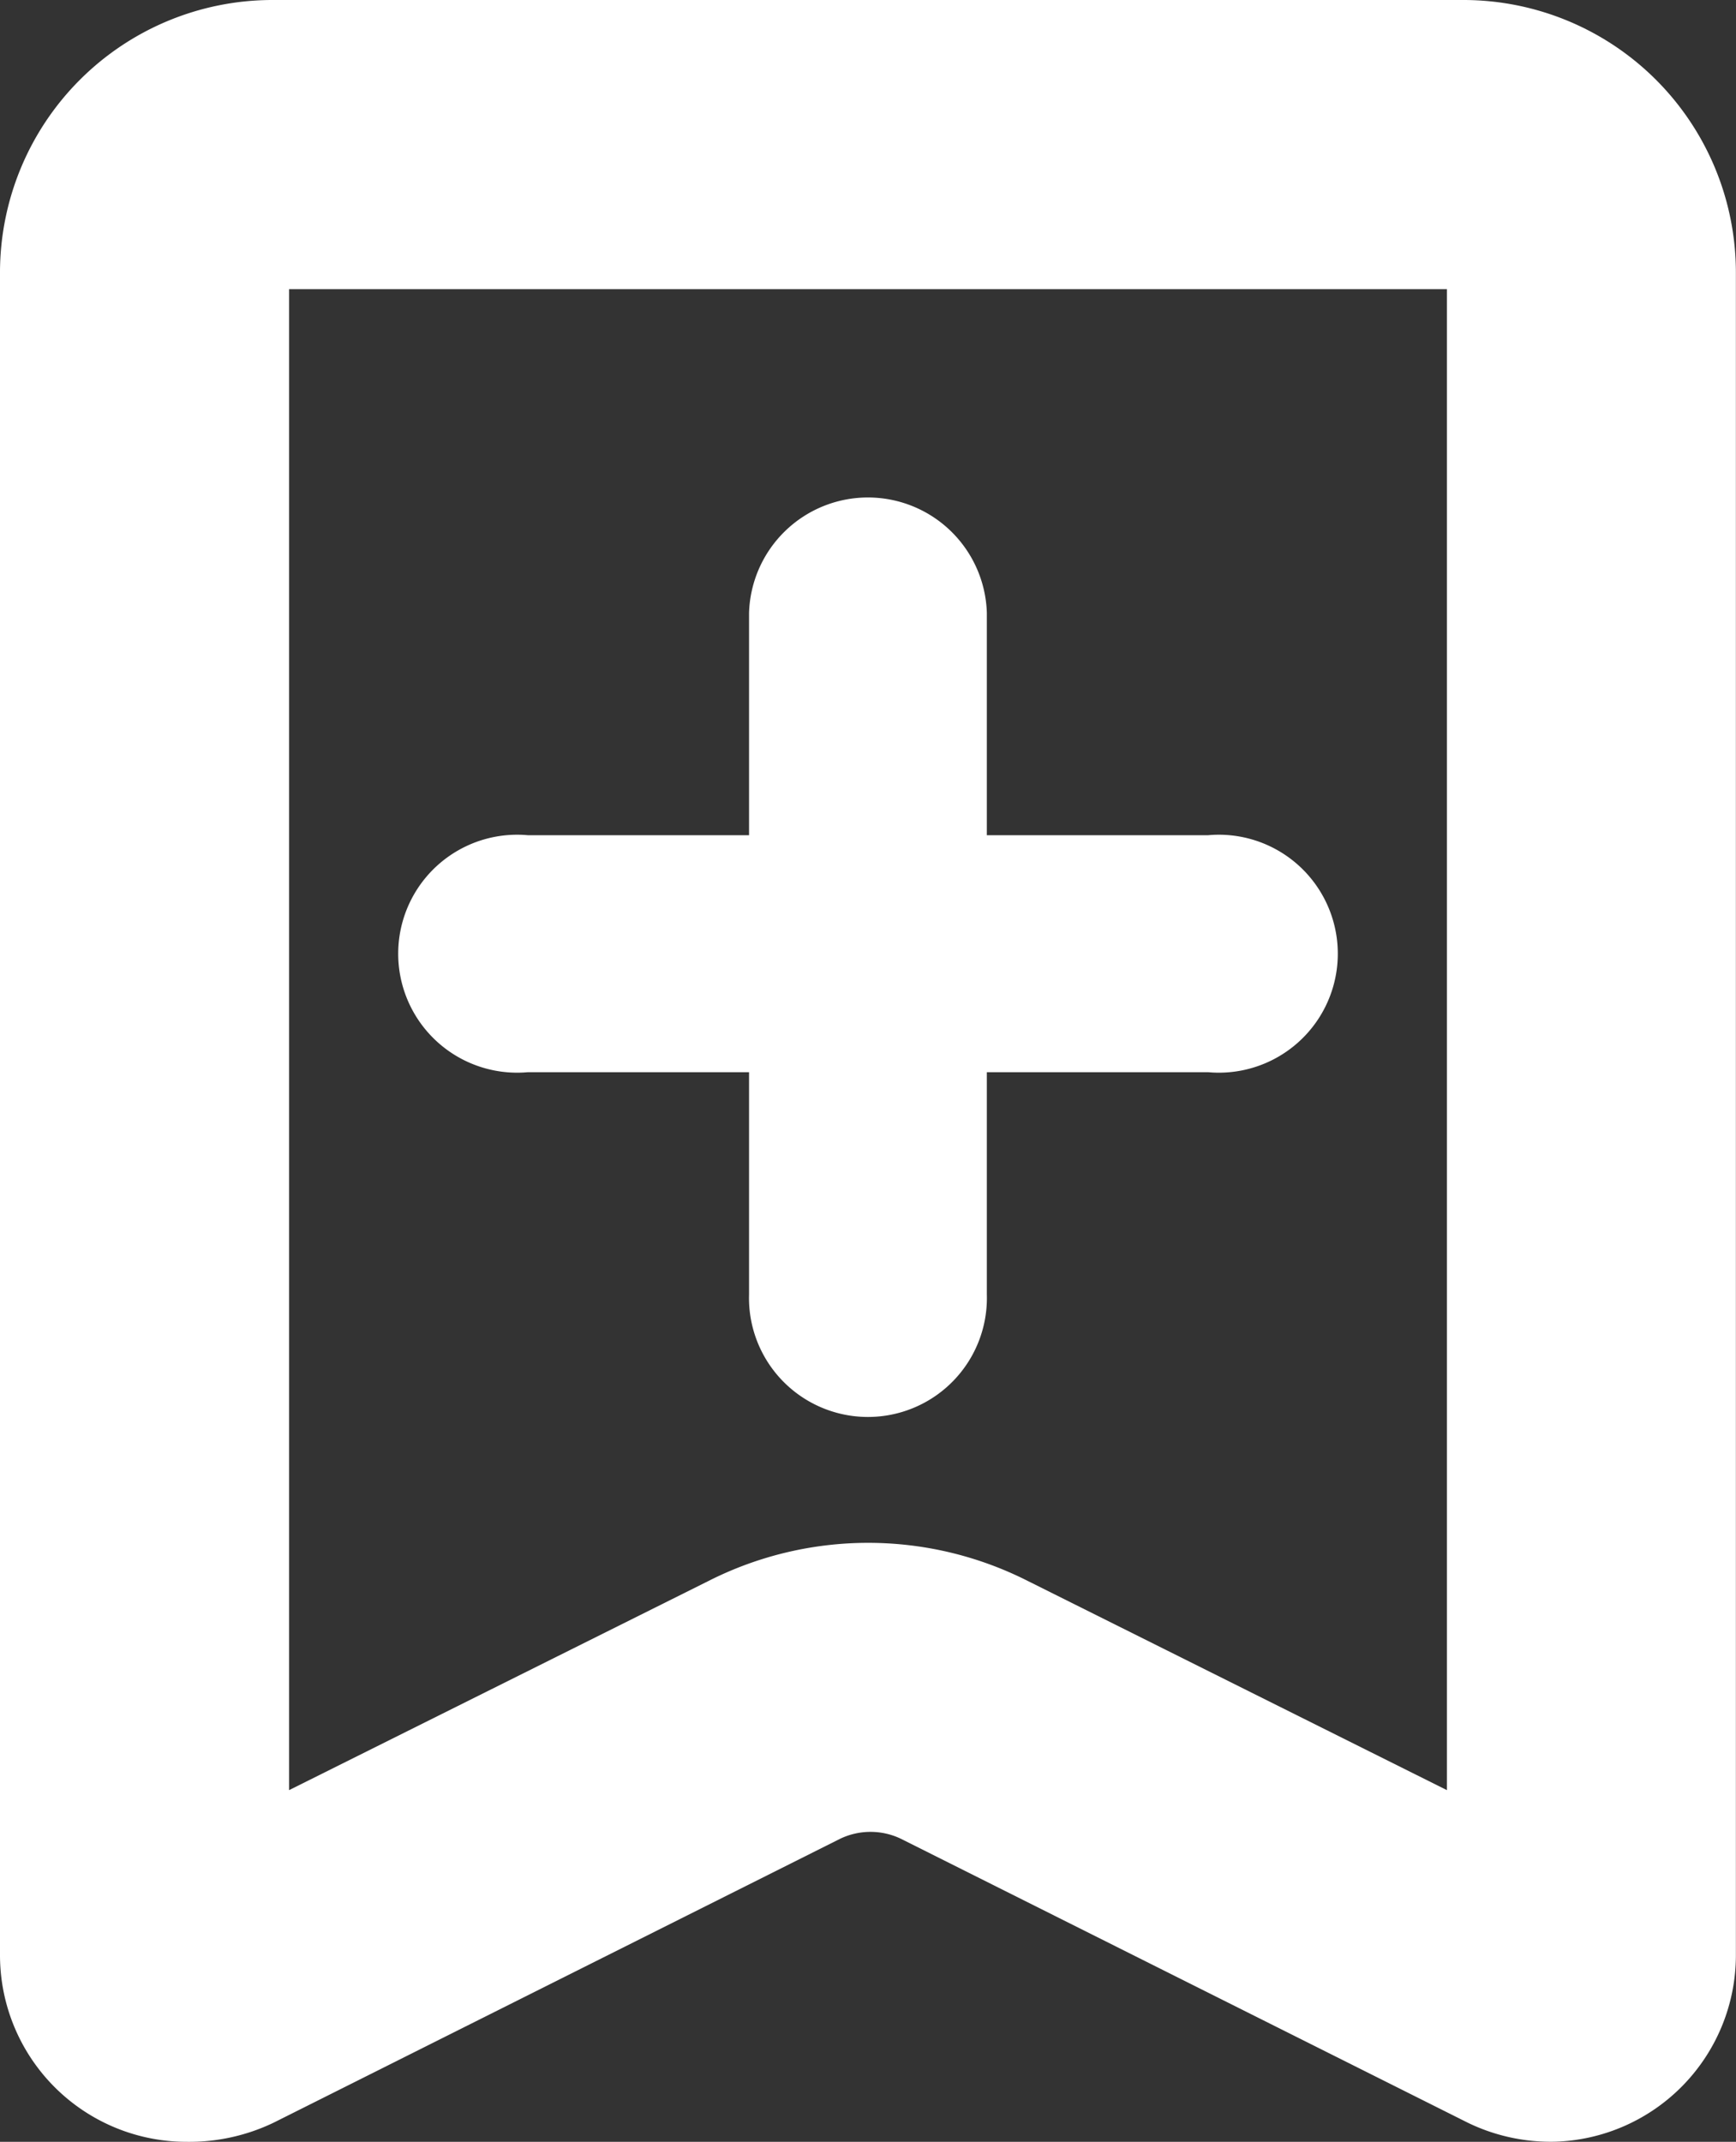 <svg xmlns="http://www.w3.org/2000/svg" id="图层_2" width="16.214" height="20" data-name="图层 2" viewBox="0 0 16.214 20"><rect x="0" y="0" width="16.214" height="20" fill="#333333" stroke="none"/><g id="BACKGROUND_2" data-name="BACKGROUND 2"><path id="路径_14070" fill="#fff" d="M13.676,0H2.537A2.546,2.546,0,0,0,0,2.537V18.257A1.743,1.743,0,0,0,1.743,20a1.824,1.824,0,0,0,.811-.178L7.847,17.17a.657.657,0,0,1,.567,0l5.294,2.651a1.775,1.775,0,0,0,.811.178,1.743,1.743,0,0,0,1.694-1.743V2.537A2.546,2.546,0,0,0,13.676,0Zm-.162,2.7V16.716L9.6,14.763a3.3,3.3,0,0,0-2.983,0L2.7,16.716V2.7Z" data-name="路径 14070"/><path id="路径_14071" fill="#fff" d="M5.8,11.089H7.866v2.075a1.111,1.111,0,1,0,2.221,0V11.089h2.067a1.111,1.111,0,1,0,0-2.213H10.087V6.8a1.111,1.111,0,0,0-2.221,0V8.876H5.8a1.111,1.111,0,1,0,0,2.213Z" data-name="路径 14071" transform="translate(-0.87 -1.077)"/></g></svg>